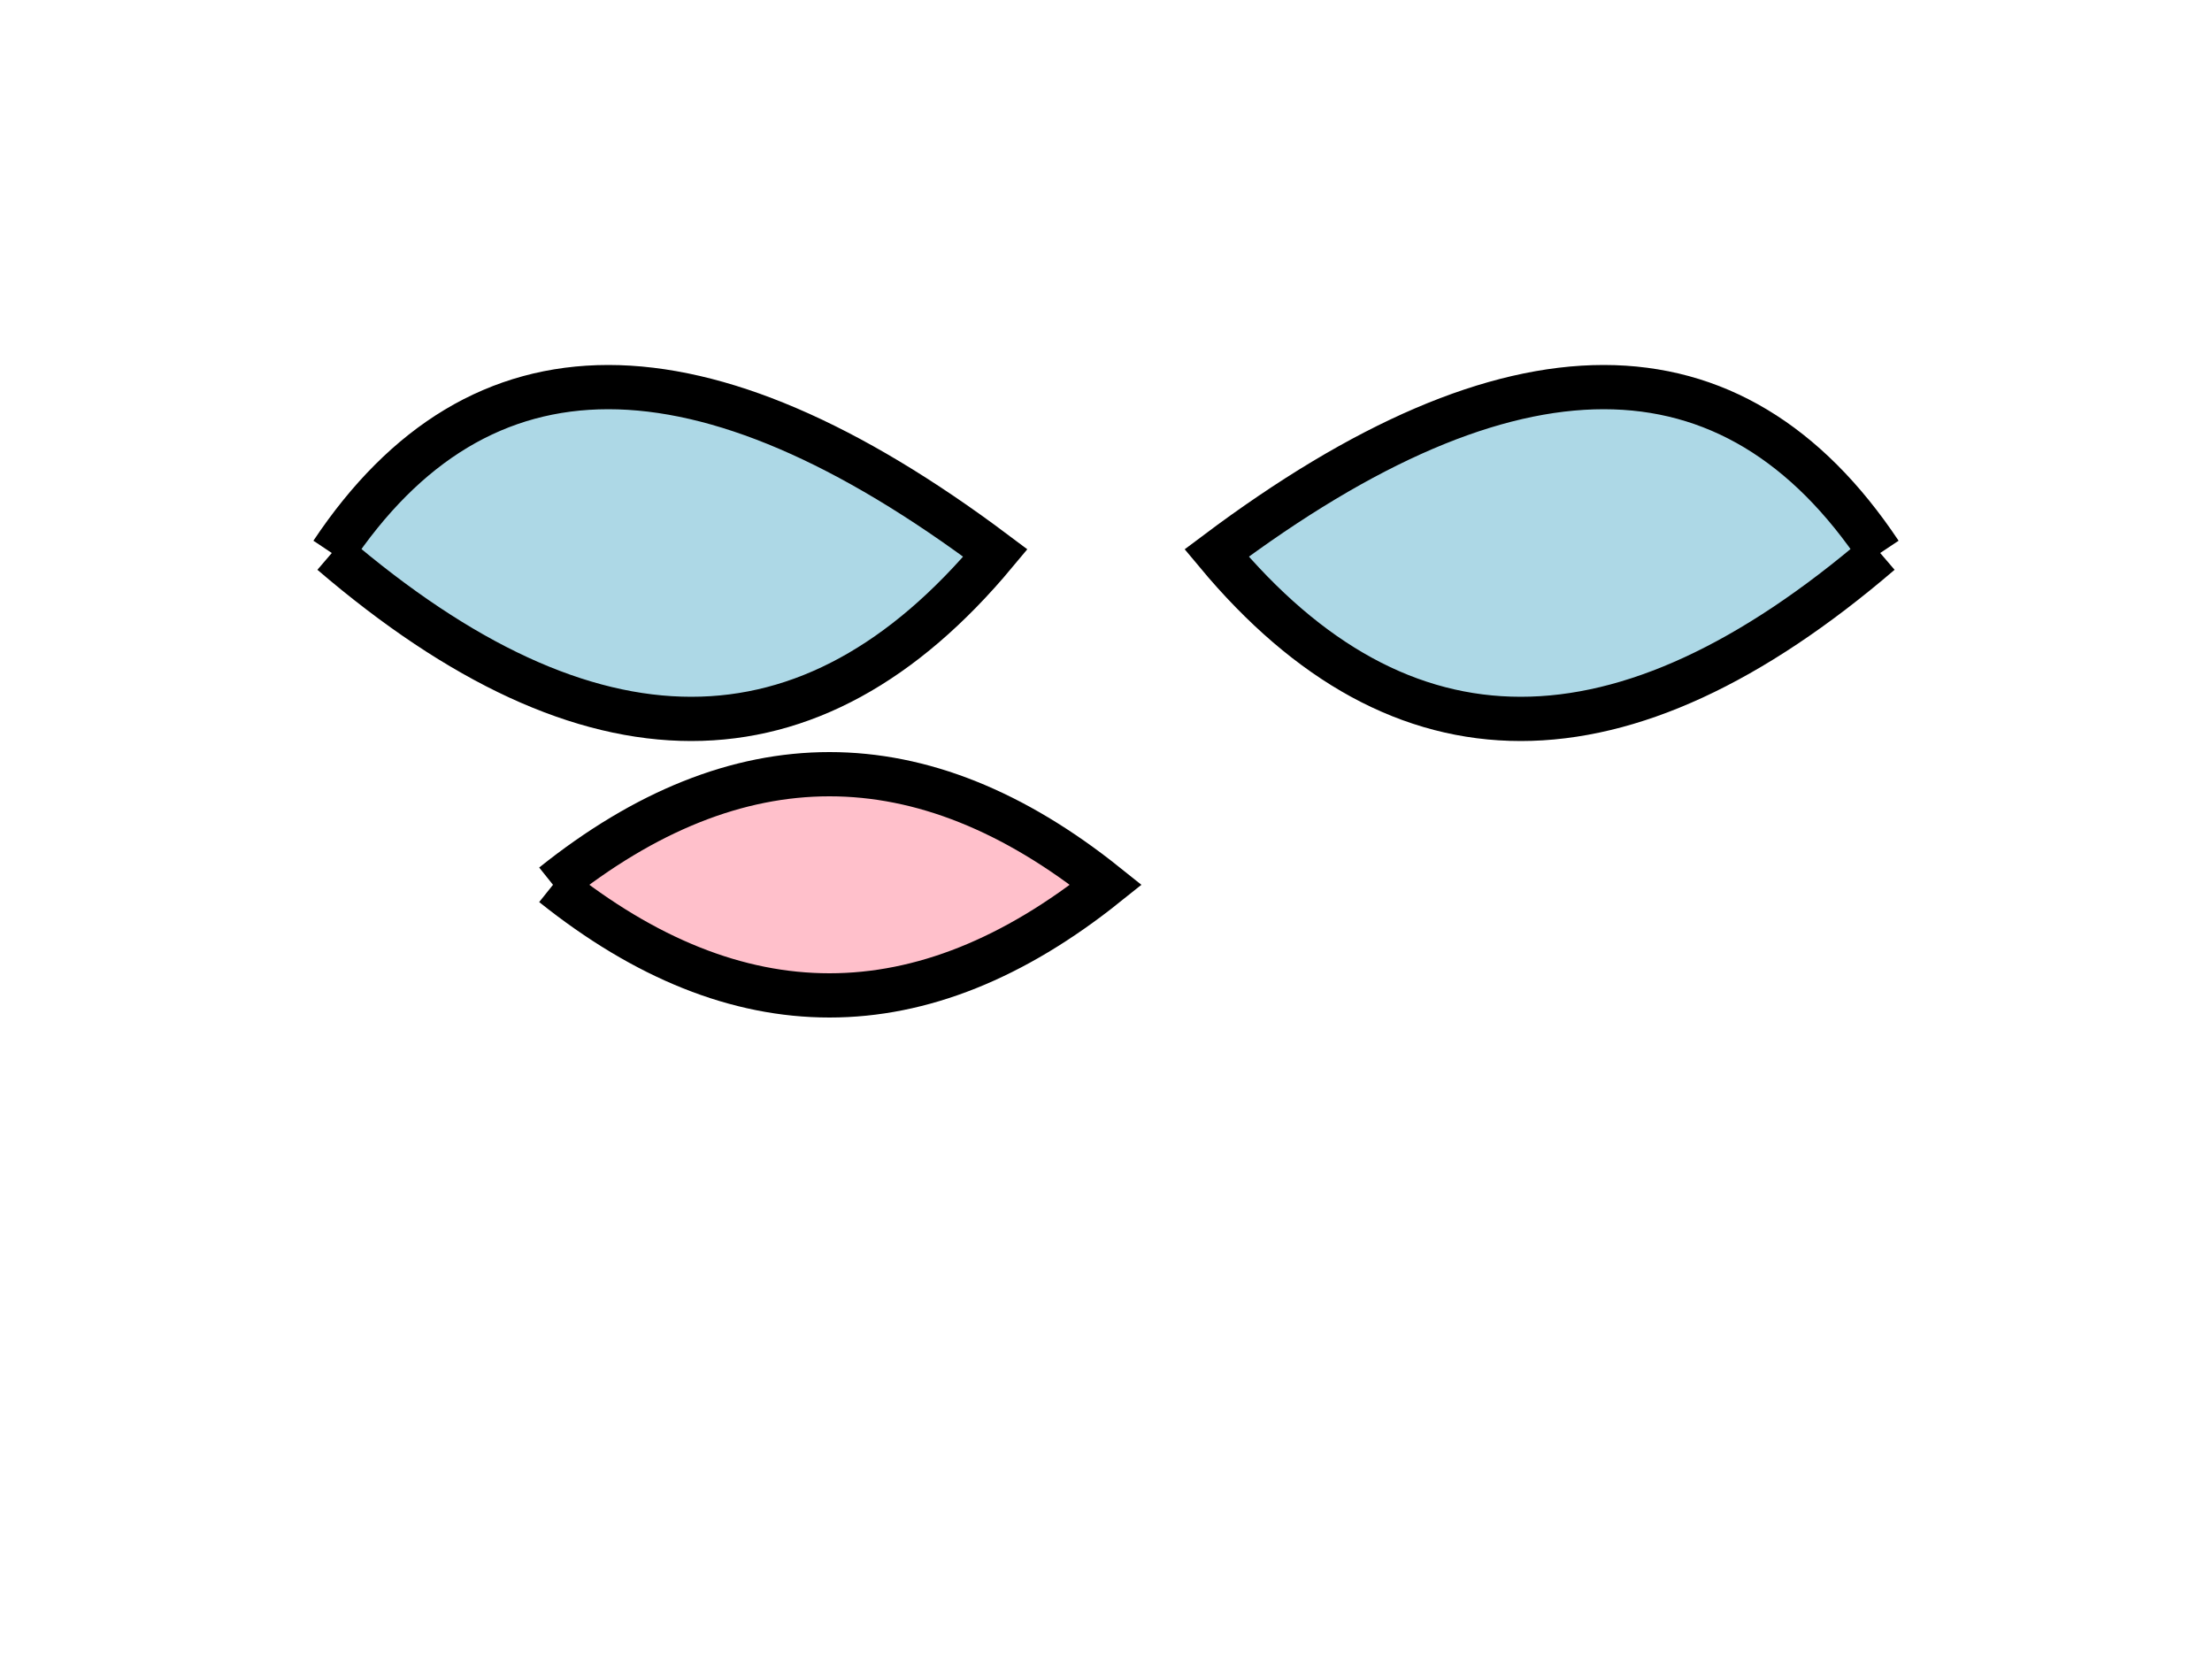 <svg width="200" height="150" xmlns="http://www.w3.org/2000/svg">
  <!-- Body -->
  <path d="M50,80 Q75,60 100,80 Q75,100 50,80" stroke="black" fill="pink" stroke-width="4"/>

  <!-- Left Wing -->
  <path d="M30,50 Q50,20 90,50 Q65,80 30,50" stroke="black" fill="lightblue" stroke-width="4"/>

  <!-- Right Wing -->
  <path d="M170,50 Q150,20 110,50 Q135,80 170,50" stroke="black" fill="lightblue" stroke-width="4"/>

</svg>